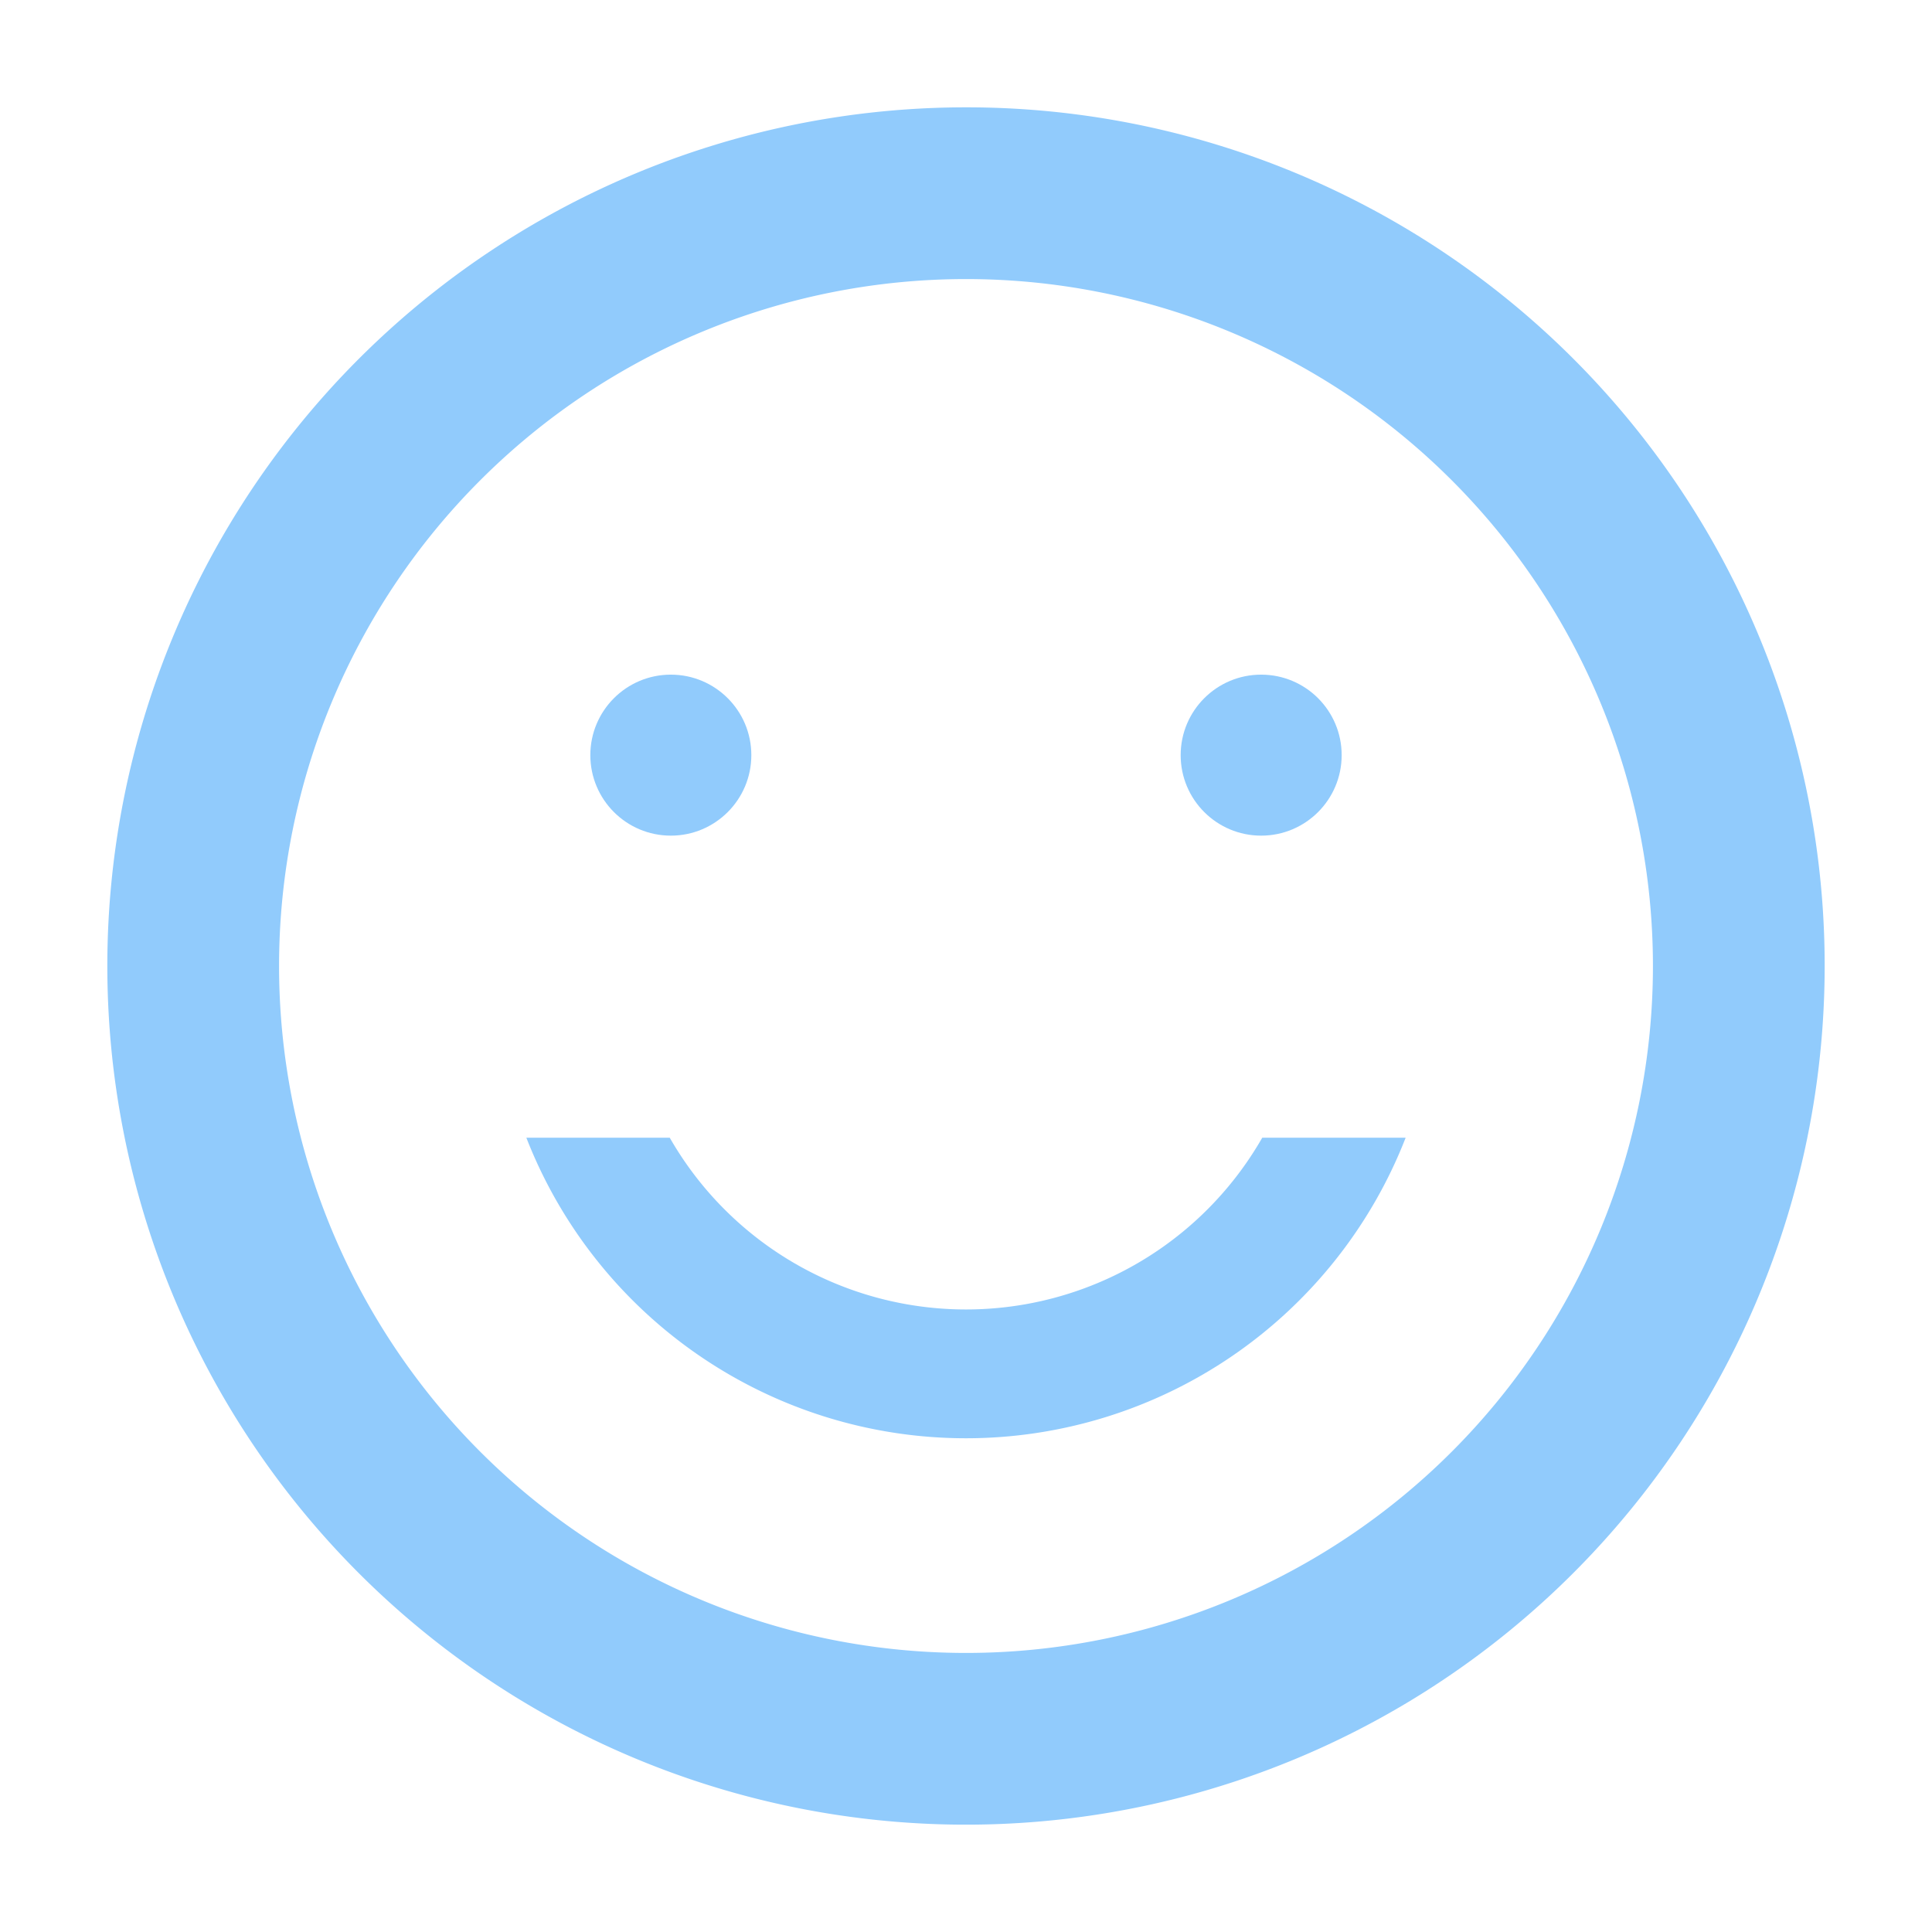 <svg xmlns="http://www.w3.org/2000/svg" width="36" height="36" viewBox="0 0 36 36"><defs><style>.a{fill:none;}.b{fill:#91cbfc;}</style></defs><g transform="translate(0)"><path class="a" d="M0,0H36V36H0Z"/><circle class="b" cx="1.5" cy="1.5" r="1.5" transform="translate(22 12.571)"/><circle class="b" cx="1.5" cy="1.5" r="1.5" transform="translate(11 12.571)"/><path class="b" d="M17.984,2A16,16,0,1,0,34,18,15.992,15.992,0,0,0,17.984,2ZM18,30.8A12.8,12.8,0,1,1,30.8,18,12.8,12.8,0,0,1,18,30.8Zm0-4a8.792,8.792,0,0,0,8.192-5.6H23.52a6.361,6.361,0,0,1-11.04,0H9.808A8.792,8.792,0,0,0,18,26.8Z"/></g></svg>
